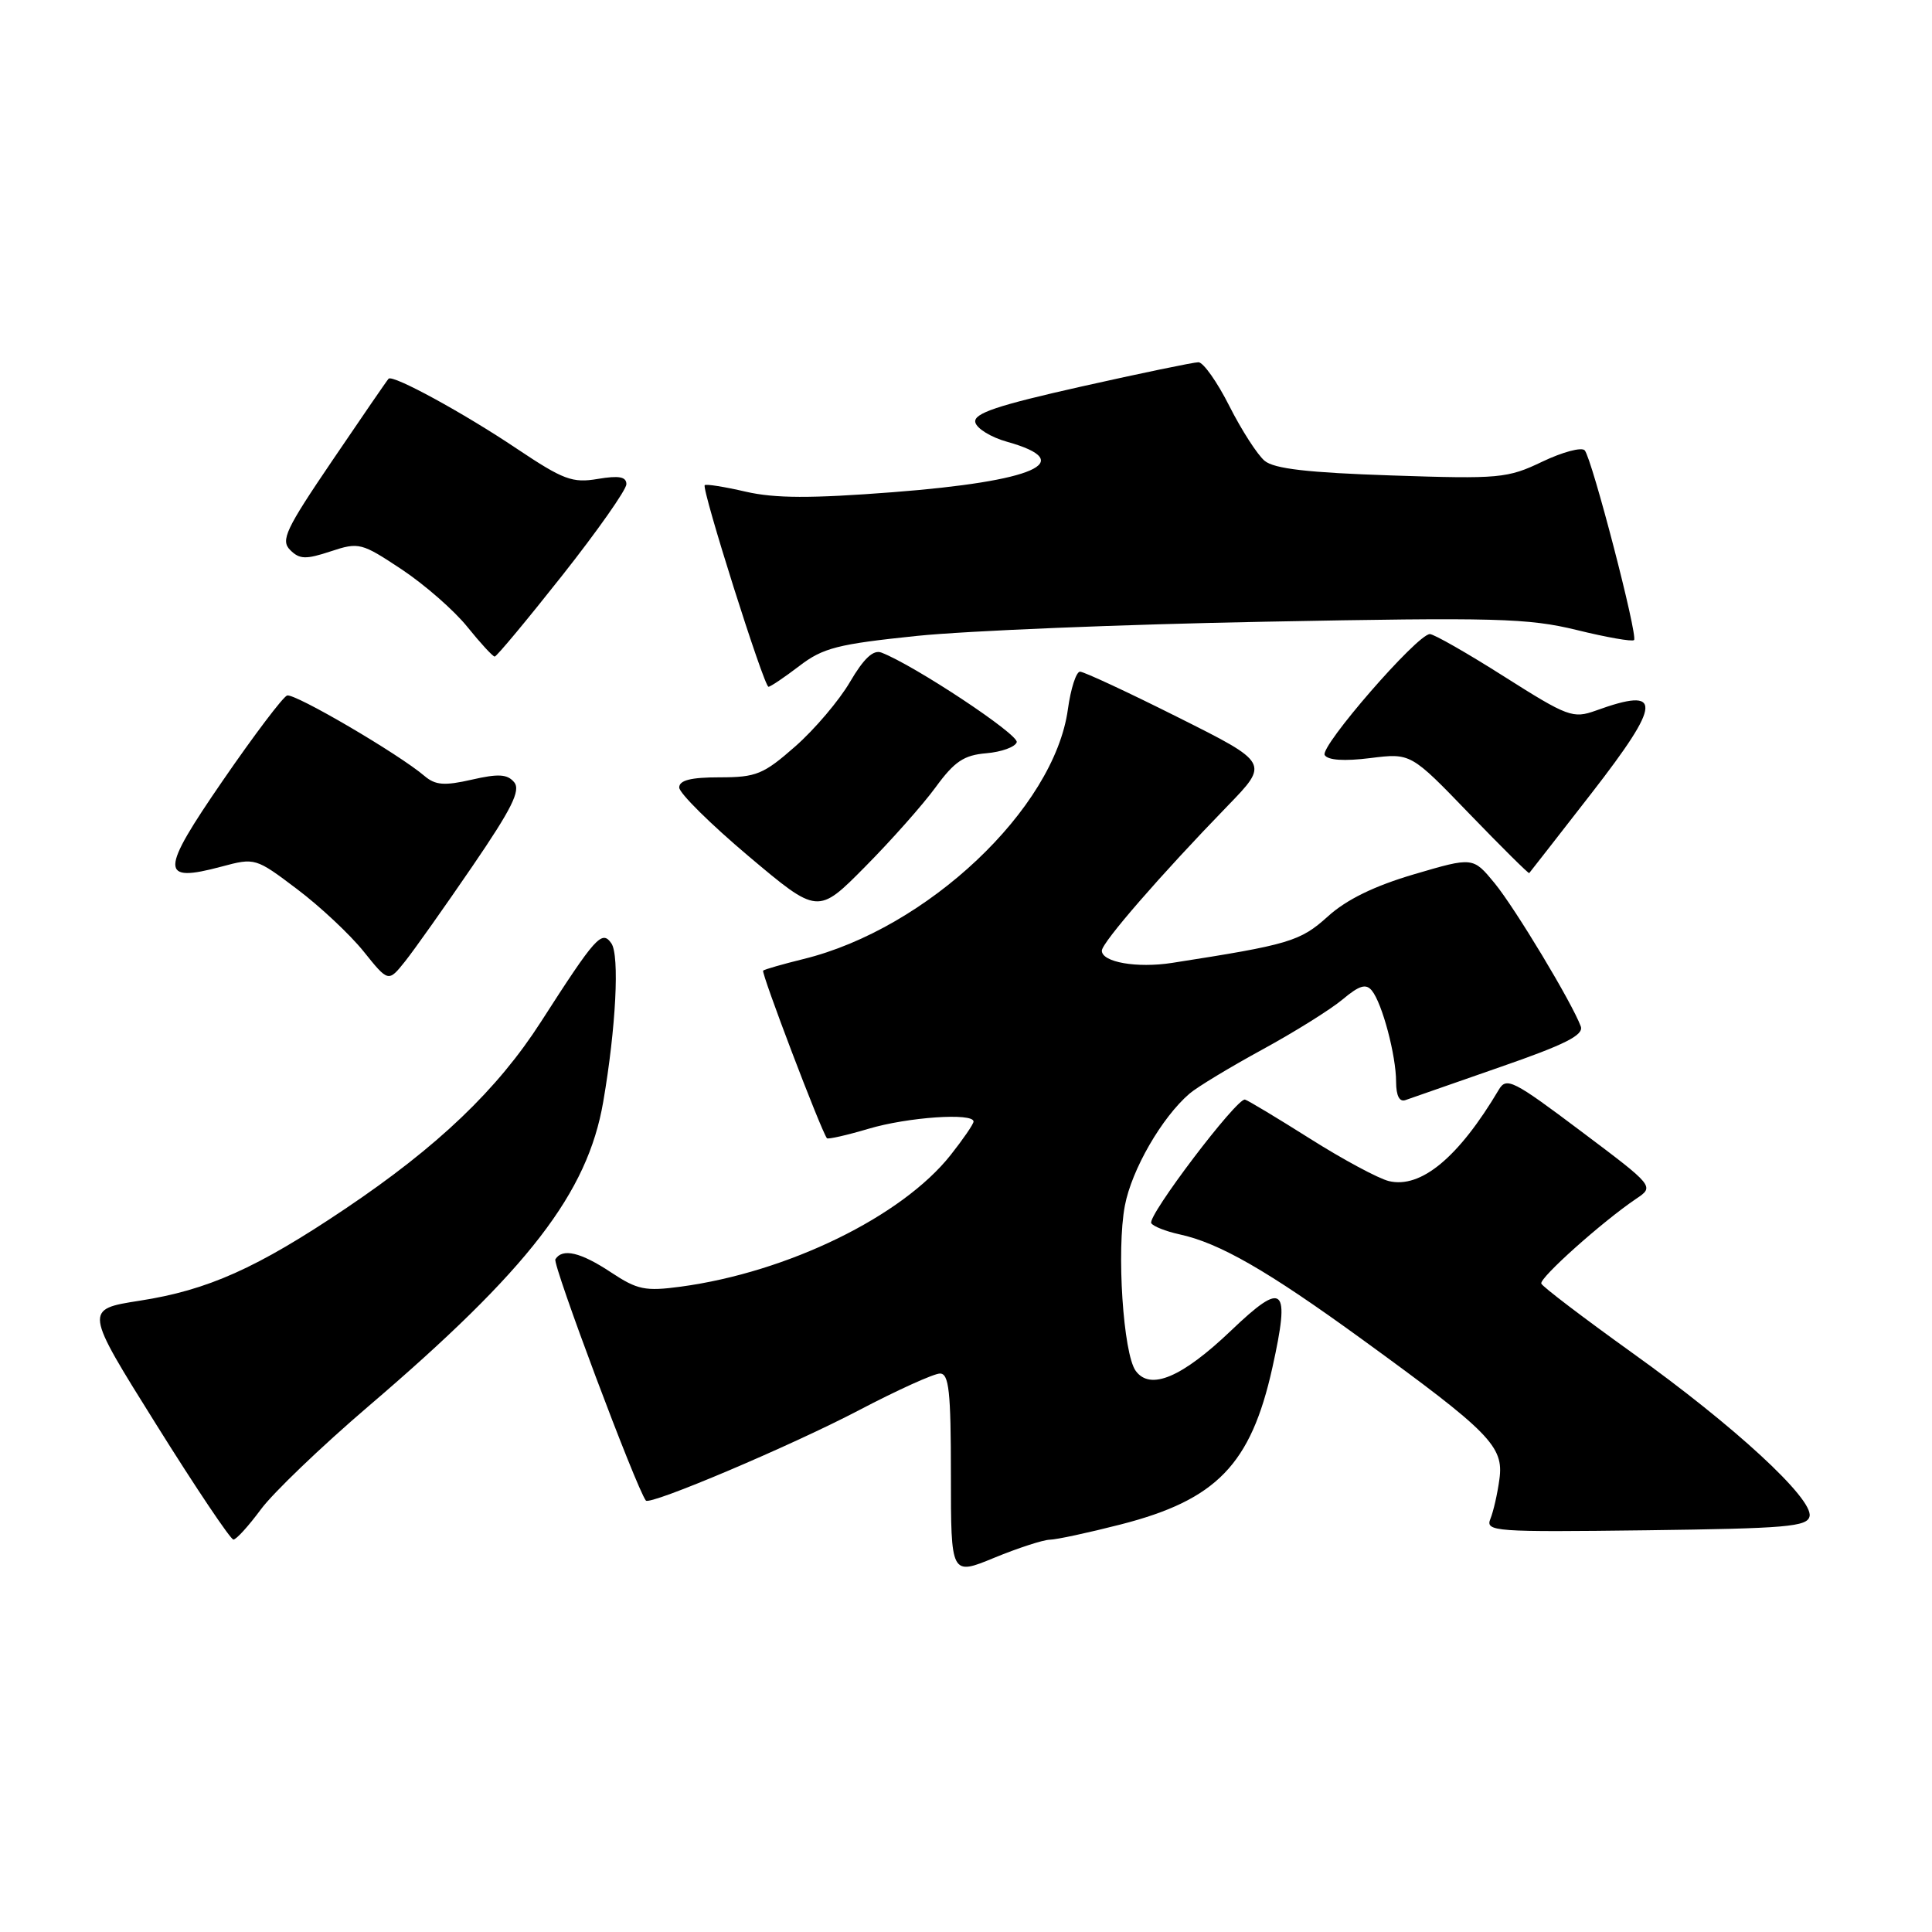 <?xml version="1.0" encoding="UTF-8" standalone="no"?>
<!DOCTYPE svg PUBLIC "-//W3C//DTD SVG 1.1//EN" "http://www.w3.org/Graphics/SVG/1.1/DTD/svg11.dtd" >
<svg xmlns="http://www.w3.org/2000/svg" xmlns:xlink="http://www.w3.org/1999/xlink" version="1.1" viewBox="0 0 256 256">
 <g >
 <path fill="currentColor"
d=" M 139.09 204.02 C 139.96 204.01 144.20 203.10 148.49 202.00 C 161.19 198.75 165.74 194.06 168.59 181.25 C 171.00 170.39 170.13 169.61 163.11 176.32 C 156.61 182.52 152.42 184.29 150.49 181.65 C 148.83 179.39 147.93 165.65 149.05 159.76 C 149.95 154.99 153.96 148.04 157.63 144.90 C 158.66 144.02 163.00 141.40 167.27 139.07 C 171.54 136.74 176.33 133.75 177.90 132.43 C 180.12 130.57 181.00 130.30 181.78 131.26 C 183.15 132.94 184.99 139.85 184.99 143.36 C 185.00 145.22 185.44 146.06 186.25 145.76 C 186.94 145.51 192.56 143.55 198.75 141.40 C 207.41 138.40 209.88 137.15 209.46 136.00 C 208.30 132.86 200.77 120.35 198.04 117.02 C 195.18 113.55 195.18 113.55 187.39 115.84 C 182.10 117.40 178.42 119.19 175.94 121.44 C 172.28 124.74 170.84 125.17 155.30 127.59 C 150.65 128.31 146.00 127.50 146.00 125.97 C 146.00 124.90 153.82 115.90 162.65 106.80 C 168.18 101.10 168.18 101.10 156.10 95.05 C 149.46 91.72 143.62 89.00 143.11 89.00 C 142.60 89.00 141.88 91.24 141.50 93.99 C 139.69 107.16 122.83 123.07 106.45 127.08 C 103.73 127.75 101.33 128.44 101.12 128.61 C 100.82 128.86 108.75 149.72 109.57 150.82 C 109.70 150.99 112.18 150.43 115.08 149.57 C 120.28 148.02 129.00 147.42 129.00 148.61 C 129.00 148.94 127.63 150.94 125.96 153.05 C 119.51 161.20 104.37 168.58 90.20 170.49 C 85.50 171.12 84.46 170.91 80.97 168.60 C 76.93 165.92 74.52 165.36 73.59 166.86 C 73.18 167.51 84.29 197.13 85.58 198.83 C 86.10 199.51 104.81 191.58 113.80 186.87 C 118.91 184.19 123.75 182.00 124.55 182.00 C 125.74 182.00 126.00 184.35 126.00 195.39 C 126.00 208.78 126.00 208.78 131.75 206.41 C 134.91 205.11 138.22 204.04 139.09 204.02 Z  M 34.56 200.01 C 36.18 197.81 42.57 191.69 48.76 186.39 C 70.06 168.19 77.85 158.09 79.93 146.00 C 81.62 136.19 82.11 126.58 81.01 125.00 C 79.75 123.19 78.93 124.11 71.67 135.41 C 65.90 144.39 58.02 151.92 45.76 160.16 C 34.04 168.04 27.54 170.95 18.51 172.35 C 11.16 173.50 11.16 173.50 20.70 188.75 C 25.94 197.14 30.55 204.00 30.93 204.00 C 31.31 204.00 32.94 202.20 34.56 200.01 Z  M 239.78 200.90 C 240.23 198.55 229.81 188.94 216.31 179.28 C 209.82 174.62 204.38 170.49 204.23 170.08 C 203.95 169.35 212.29 161.89 216.79 158.85 C 219.23 157.21 219.23 157.21 209.46 149.87 C 200.51 143.14 199.61 142.68 198.60 144.39 C 193.28 153.36 188.28 157.52 184.03 156.50 C 182.64 156.16 177.95 153.64 173.60 150.89 C 169.26 148.15 165.37 145.81 164.97 145.70 C 163.92 145.41 151.98 161.16 152.55 162.08 C 152.81 162.50 154.48 163.16 156.26 163.55 C 161.58 164.70 167.92 168.34 180.54 177.51 C 197.46 189.80 199.28 191.66 198.68 196.00 C 198.42 197.93 197.88 200.30 197.48 201.27 C 196.81 202.94 198.03 203.02 218.12 202.77 C 236.74 202.53 239.51 202.30 239.78 200.90 Z  M 62.58 114.81 C 67.83 107.13 69.02 104.73 68.13 103.65 C 67.23 102.57 66.04 102.50 62.51 103.31 C 58.88 104.14 57.69 104.04 56.26 102.83 C 52.86 99.92 39.03 91.82 38.04 92.16 C 37.49 92.35 33.65 97.43 29.51 103.45 C 21.17 115.57 21.15 117.02 29.35 114.83 C 33.79 113.64 33.88 113.67 39.36 117.81 C 42.40 120.10 46.37 123.82 48.18 126.07 C 51.46 130.16 51.46 130.16 53.68 127.38 C 54.90 125.85 58.90 120.19 62.58 114.81 Z  M 123.98 104.31 C 126.47 100.90 127.72 100.06 130.69 99.81 C 132.70 99.64 134.52 98.98 134.72 98.35 C 135.05 97.35 121.14 88.14 116.79 86.47 C 115.72 86.06 114.46 87.24 112.64 90.34 C 111.21 92.80 107.94 96.65 105.38 98.90 C 101.16 102.61 100.21 103.00 95.36 103.00 C 91.53 103.00 90.00 103.39 90.00 104.35 C 90.00 105.09 94.13 109.18 99.18 113.44 C 108.37 121.18 108.37 121.18 114.64 114.84 C 118.10 111.35 122.30 106.61 123.98 104.31 Z  M 210.88 105.11 C 220.25 93.04 220.36 90.93 211.45 94.16 C 208.43 95.24 207.74 94.99 199.33 89.66 C 194.42 86.54 189.98 84.01 189.46 84.02 C 187.78 84.05 174.85 98.94 175.53 100.05 C 175.95 100.74 178.13 100.88 181.57 100.45 C 186.94 99.78 186.94 99.78 194.70 107.83 C 198.97 112.25 202.54 115.79 202.63 115.69 C 202.73 115.58 206.44 110.82 210.88 105.11 Z  M 105.91 88.25 C 109.05 85.84 110.99 85.35 121.50 84.26 C 128.10 83.58 148.86 82.73 167.63 82.38 C 198.20 81.79 202.50 81.91 208.93 83.48 C 212.87 84.45 216.29 85.05 216.52 84.81 C 217.06 84.27 210.95 60.77 209.98 59.67 C 209.57 59.22 207.05 59.89 204.37 61.17 C 199.76 63.38 198.70 63.48 184.40 63.00 C 173.32 62.63 168.84 62.12 167.57 61.06 C 166.62 60.27 164.52 57.01 162.90 53.81 C 161.29 50.61 159.44 48.00 158.80 48.00 C 158.16 48.00 151.17 49.45 143.28 51.22 C 132.15 53.72 129.00 54.77 129.23 55.94 C 129.39 56.76 131.29 57.94 133.45 58.54 C 142.93 61.20 137.11 63.77 118.30 65.22 C 107.41 66.06 102.69 66.04 98.81 65.15 C 96.00 64.50 93.56 64.11 93.38 64.29 C 92.93 64.74 101.23 91.00 101.83 91.00 C 102.09 91.00 103.93 89.76 105.91 88.25 Z  M 74.50 76.25 C 79.17 70.34 82.99 64.90 83.00 64.16 C 83.00 63.17 82.03 62.99 79.21 63.46 C 75.85 64.03 74.65 63.58 68.49 59.46 C 61.43 54.72 52.06 49.61 51.49 50.18 C 51.31 50.36 47.98 55.21 44.08 60.96 C 37.84 70.15 37.16 71.59 38.45 72.88 C 39.69 74.12 40.51 74.15 43.81 73.06 C 47.56 71.82 47.89 71.91 53.23 75.45 C 56.28 77.48 60.19 80.90 61.93 83.07 C 63.67 85.23 65.30 87.00 65.55 87.00 C 65.80 87.00 69.83 82.16 74.50 76.25 Z "/>
</g>
</svg>